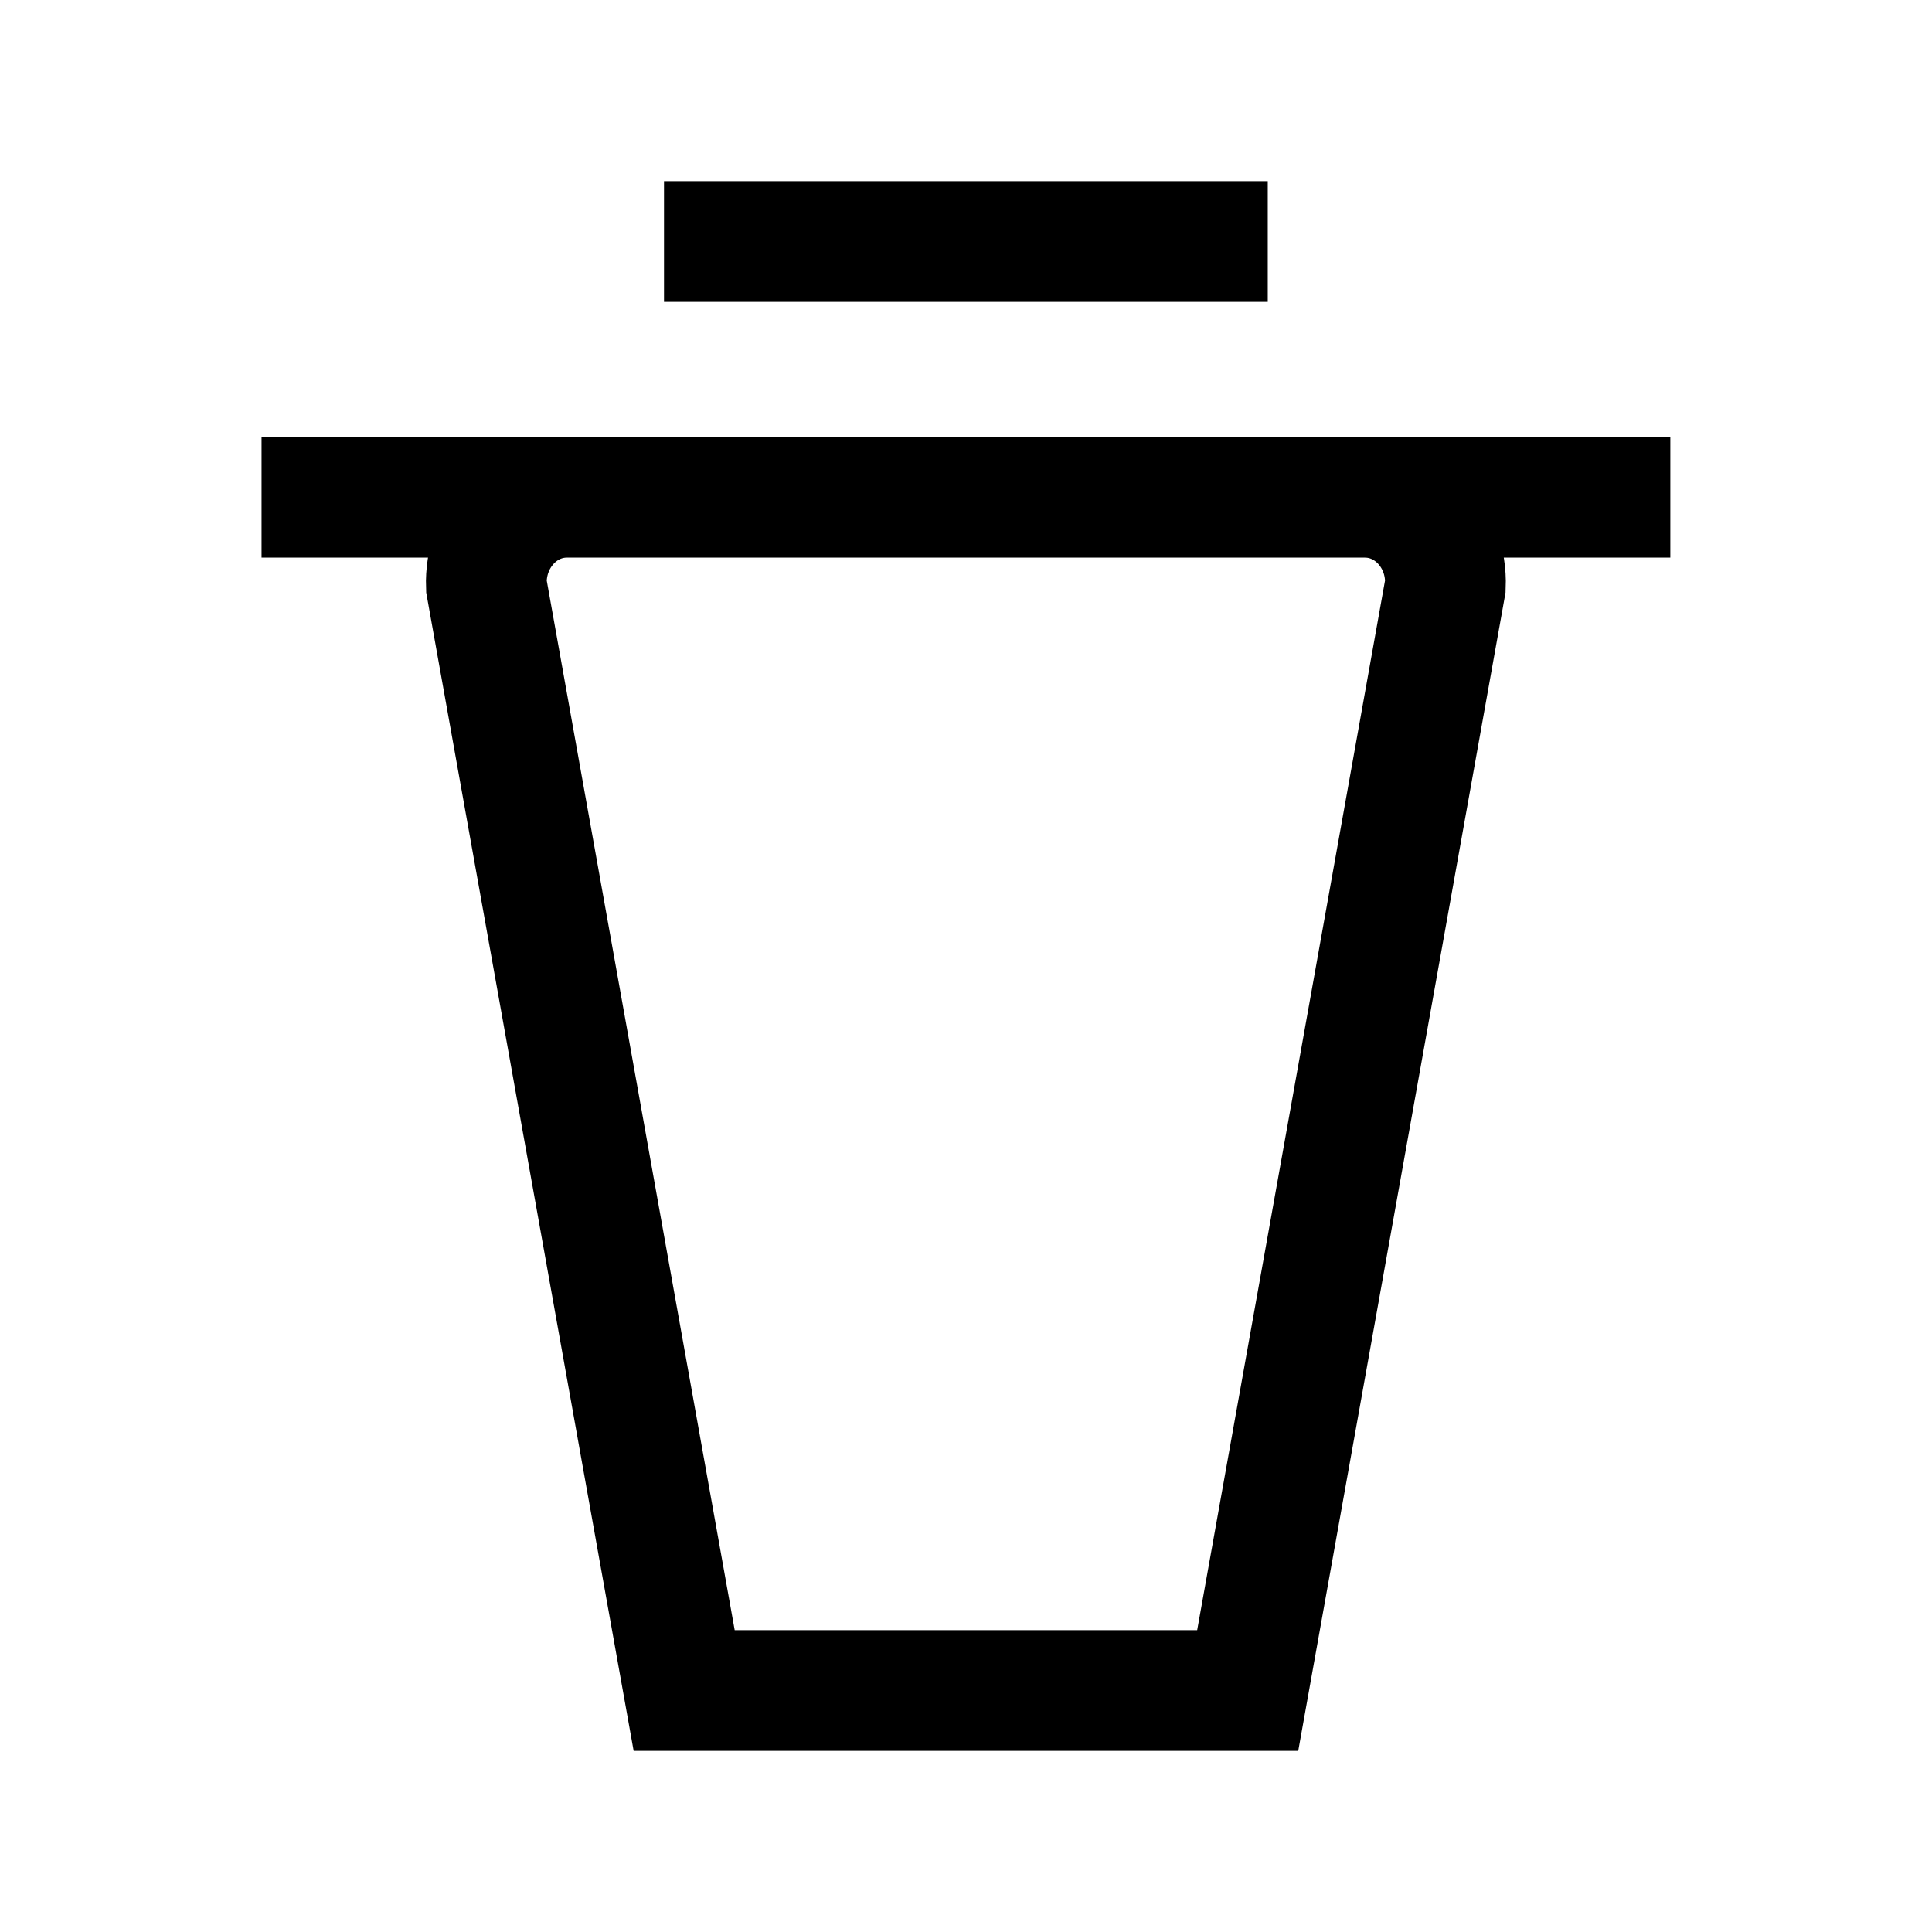 <svg width="16" height="16" viewBox="0 0 16 16" fill="none" xmlns="http://www.w3.org/2000/svg">
<path d="M2.666 4.118H13.333M5.999 2H9.999M10.333 14H5.666L4.028 4.853C4.013 4.452 4.315 4.118 4.694 4.118H11.304C11.683 4.118 11.986 4.452 11.97 4.853L10.333 14Z" stroke="currentColor" stroke-linecap="square"/>
</svg>
